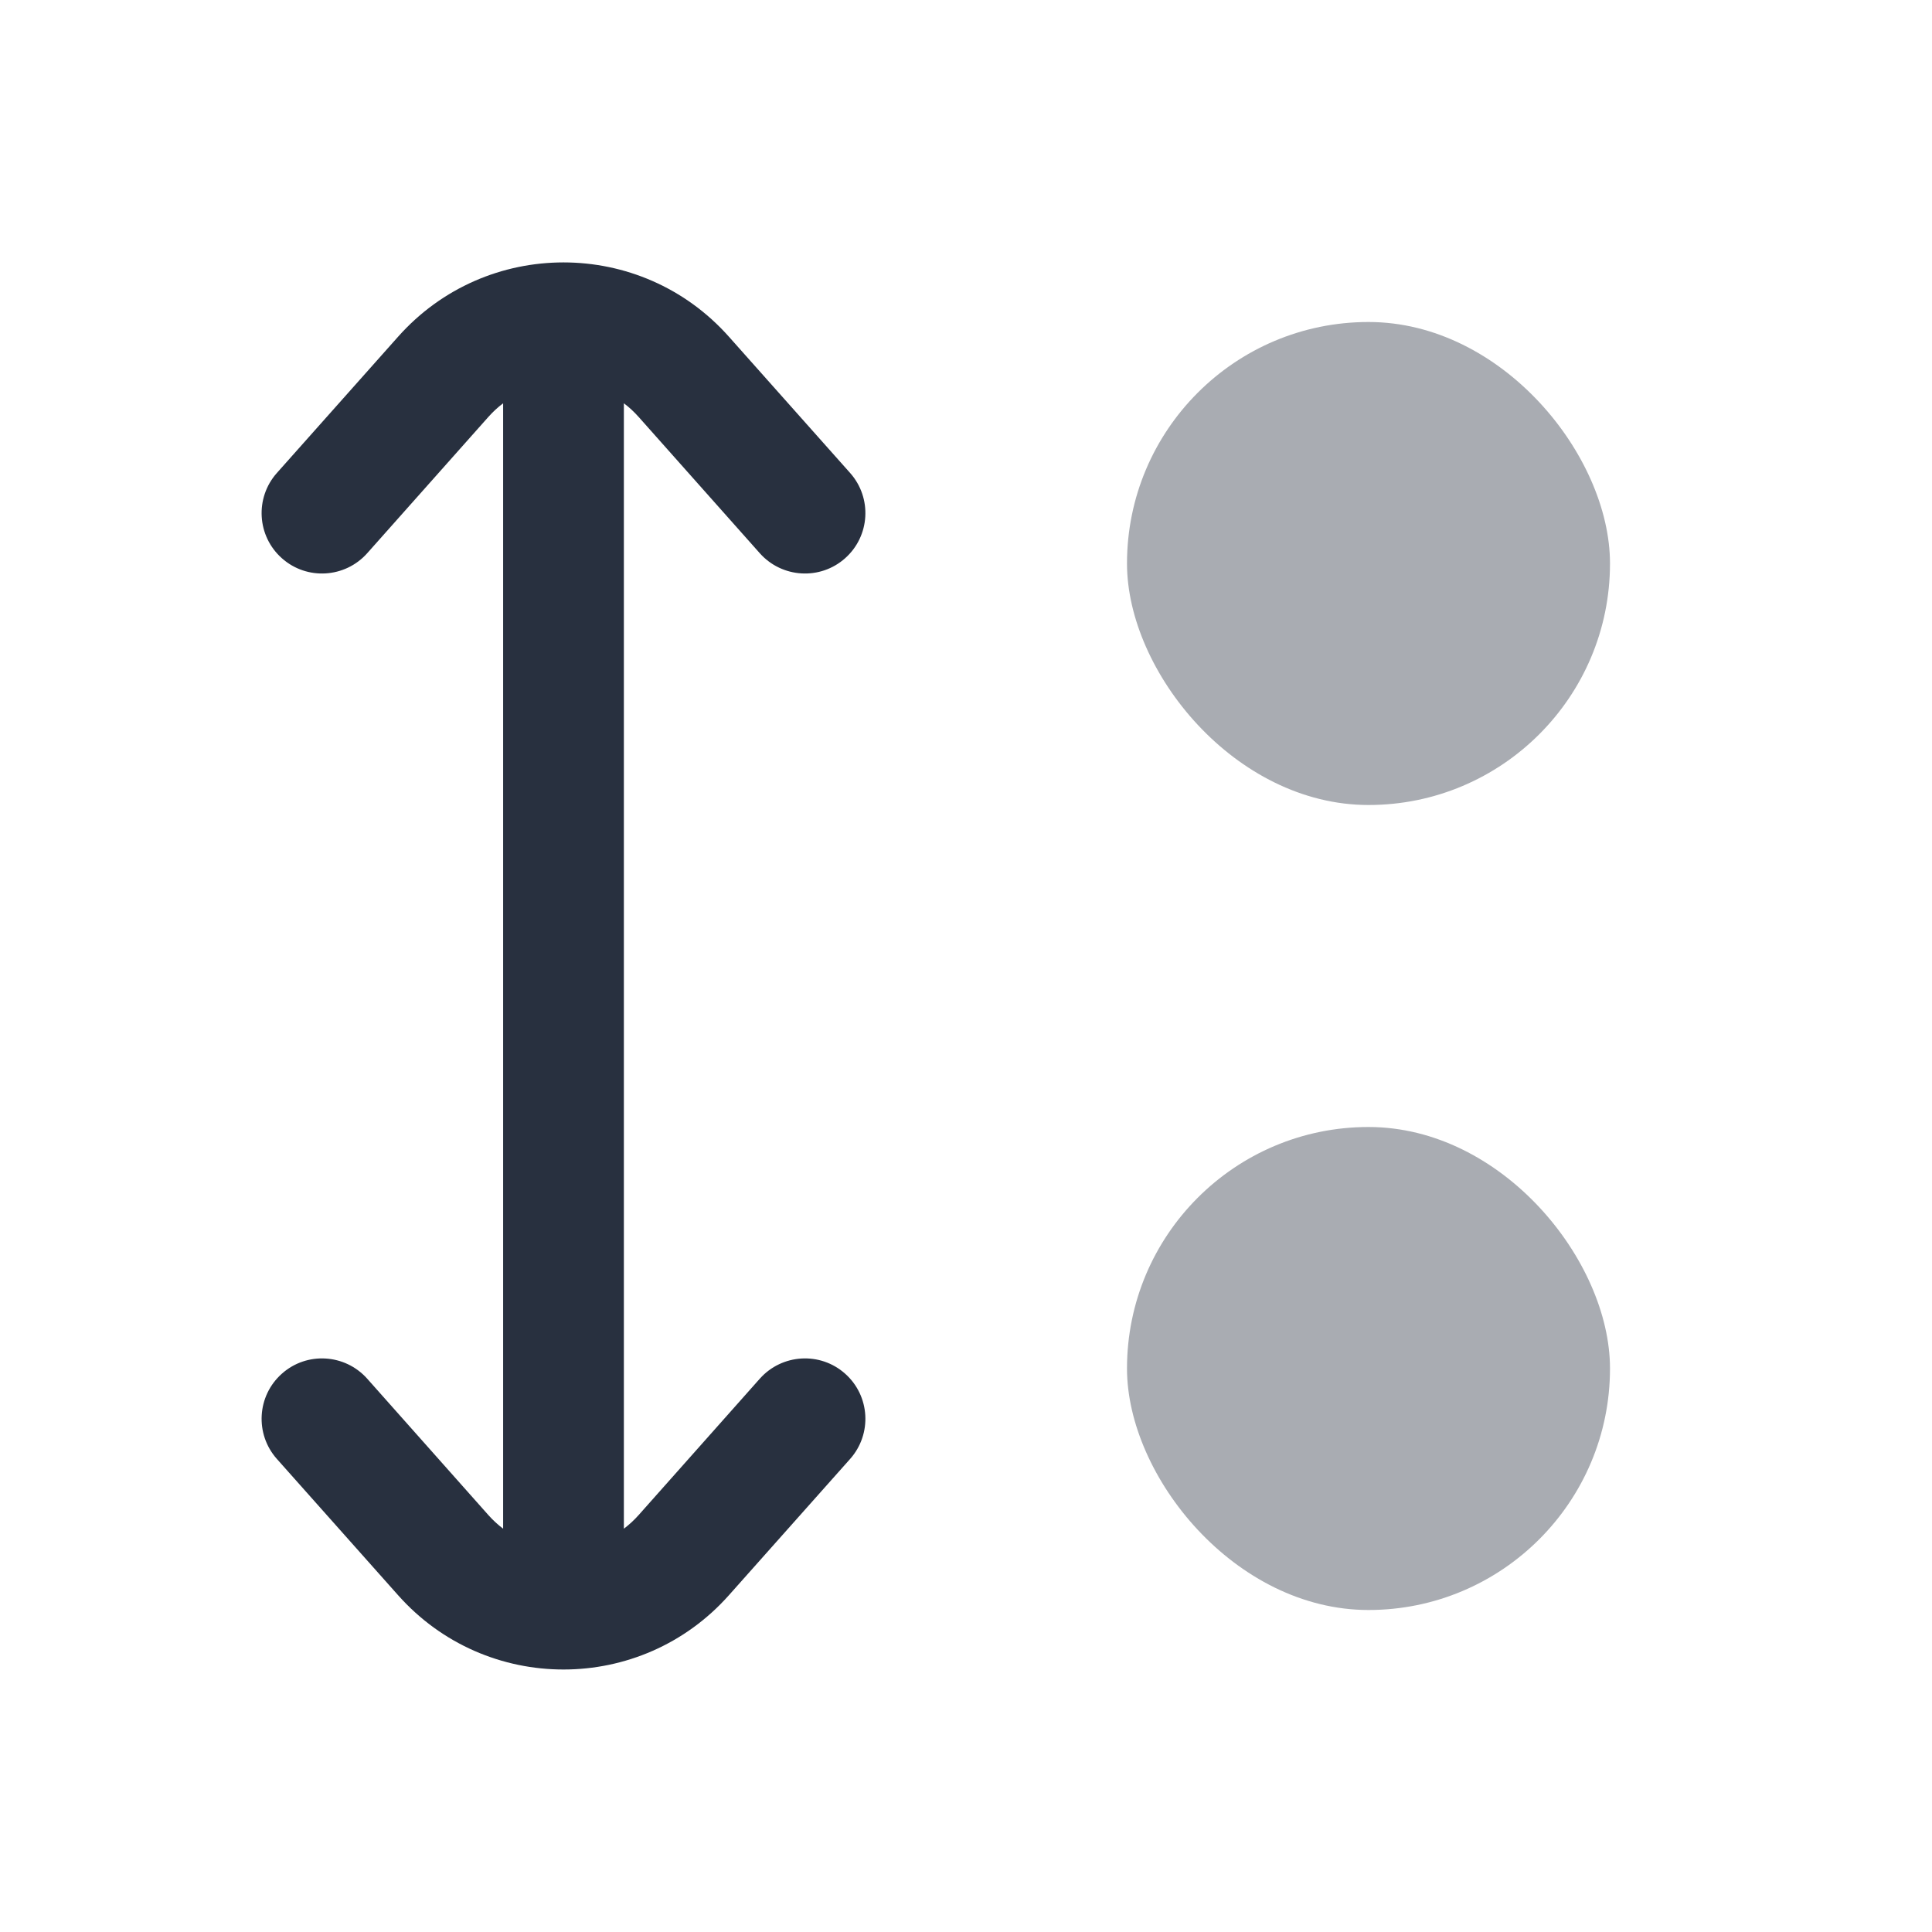 <svg width="24" height="24" viewBox="0 0 24 24" fill="none" xmlns="http://www.w3.org/2000/svg">
    <rect opacity="0.4" x="14" y="4" width="6" height="6" rx="3" fill="#28303F"/>
    <rect opacity="0.4" x="14" y="14" width="6" height="6" rx="3" fill="#28303F"/>
    <path fill-rule="evenodd" clip-rule="evenodd"
          d="M9.055 19.816C7.961 21.047 6.039 21.047 4.945 19.816L3.439 18.123C3.164 17.813 3.192 17.339 3.502 17.064C3.811 16.789 4.285 16.817 4.561 17.126L6.066 18.82C6.123 18.884 6.184 18.94 6.25 18.99V5.01C6.184 5.059 6.123 5.116 6.066 5.18L4.561 6.873C4.285 7.182 3.811 7.21 3.502 6.935C3.192 6.66 3.164 6.186 3.439 5.876L4.945 4.183C6.039 2.952 7.961 2.952 9.055 4.183L10.561 5.876C10.836 6.186 10.808 6.66 10.498 6.935C10.189 7.21 9.715 7.182 9.439 6.873L7.934 5.18C7.877 5.116 7.816 5.059 7.75 5.01V18.99C7.816 18.94 7.877 18.884 7.934 18.82L9.439 17.126C9.715 16.817 10.189 16.789 10.498 17.064C10.808 17.339 10.836 17.813 10.561 18.123L9.055 19.816Z"
          fill="#28303F"/>
</svg>
